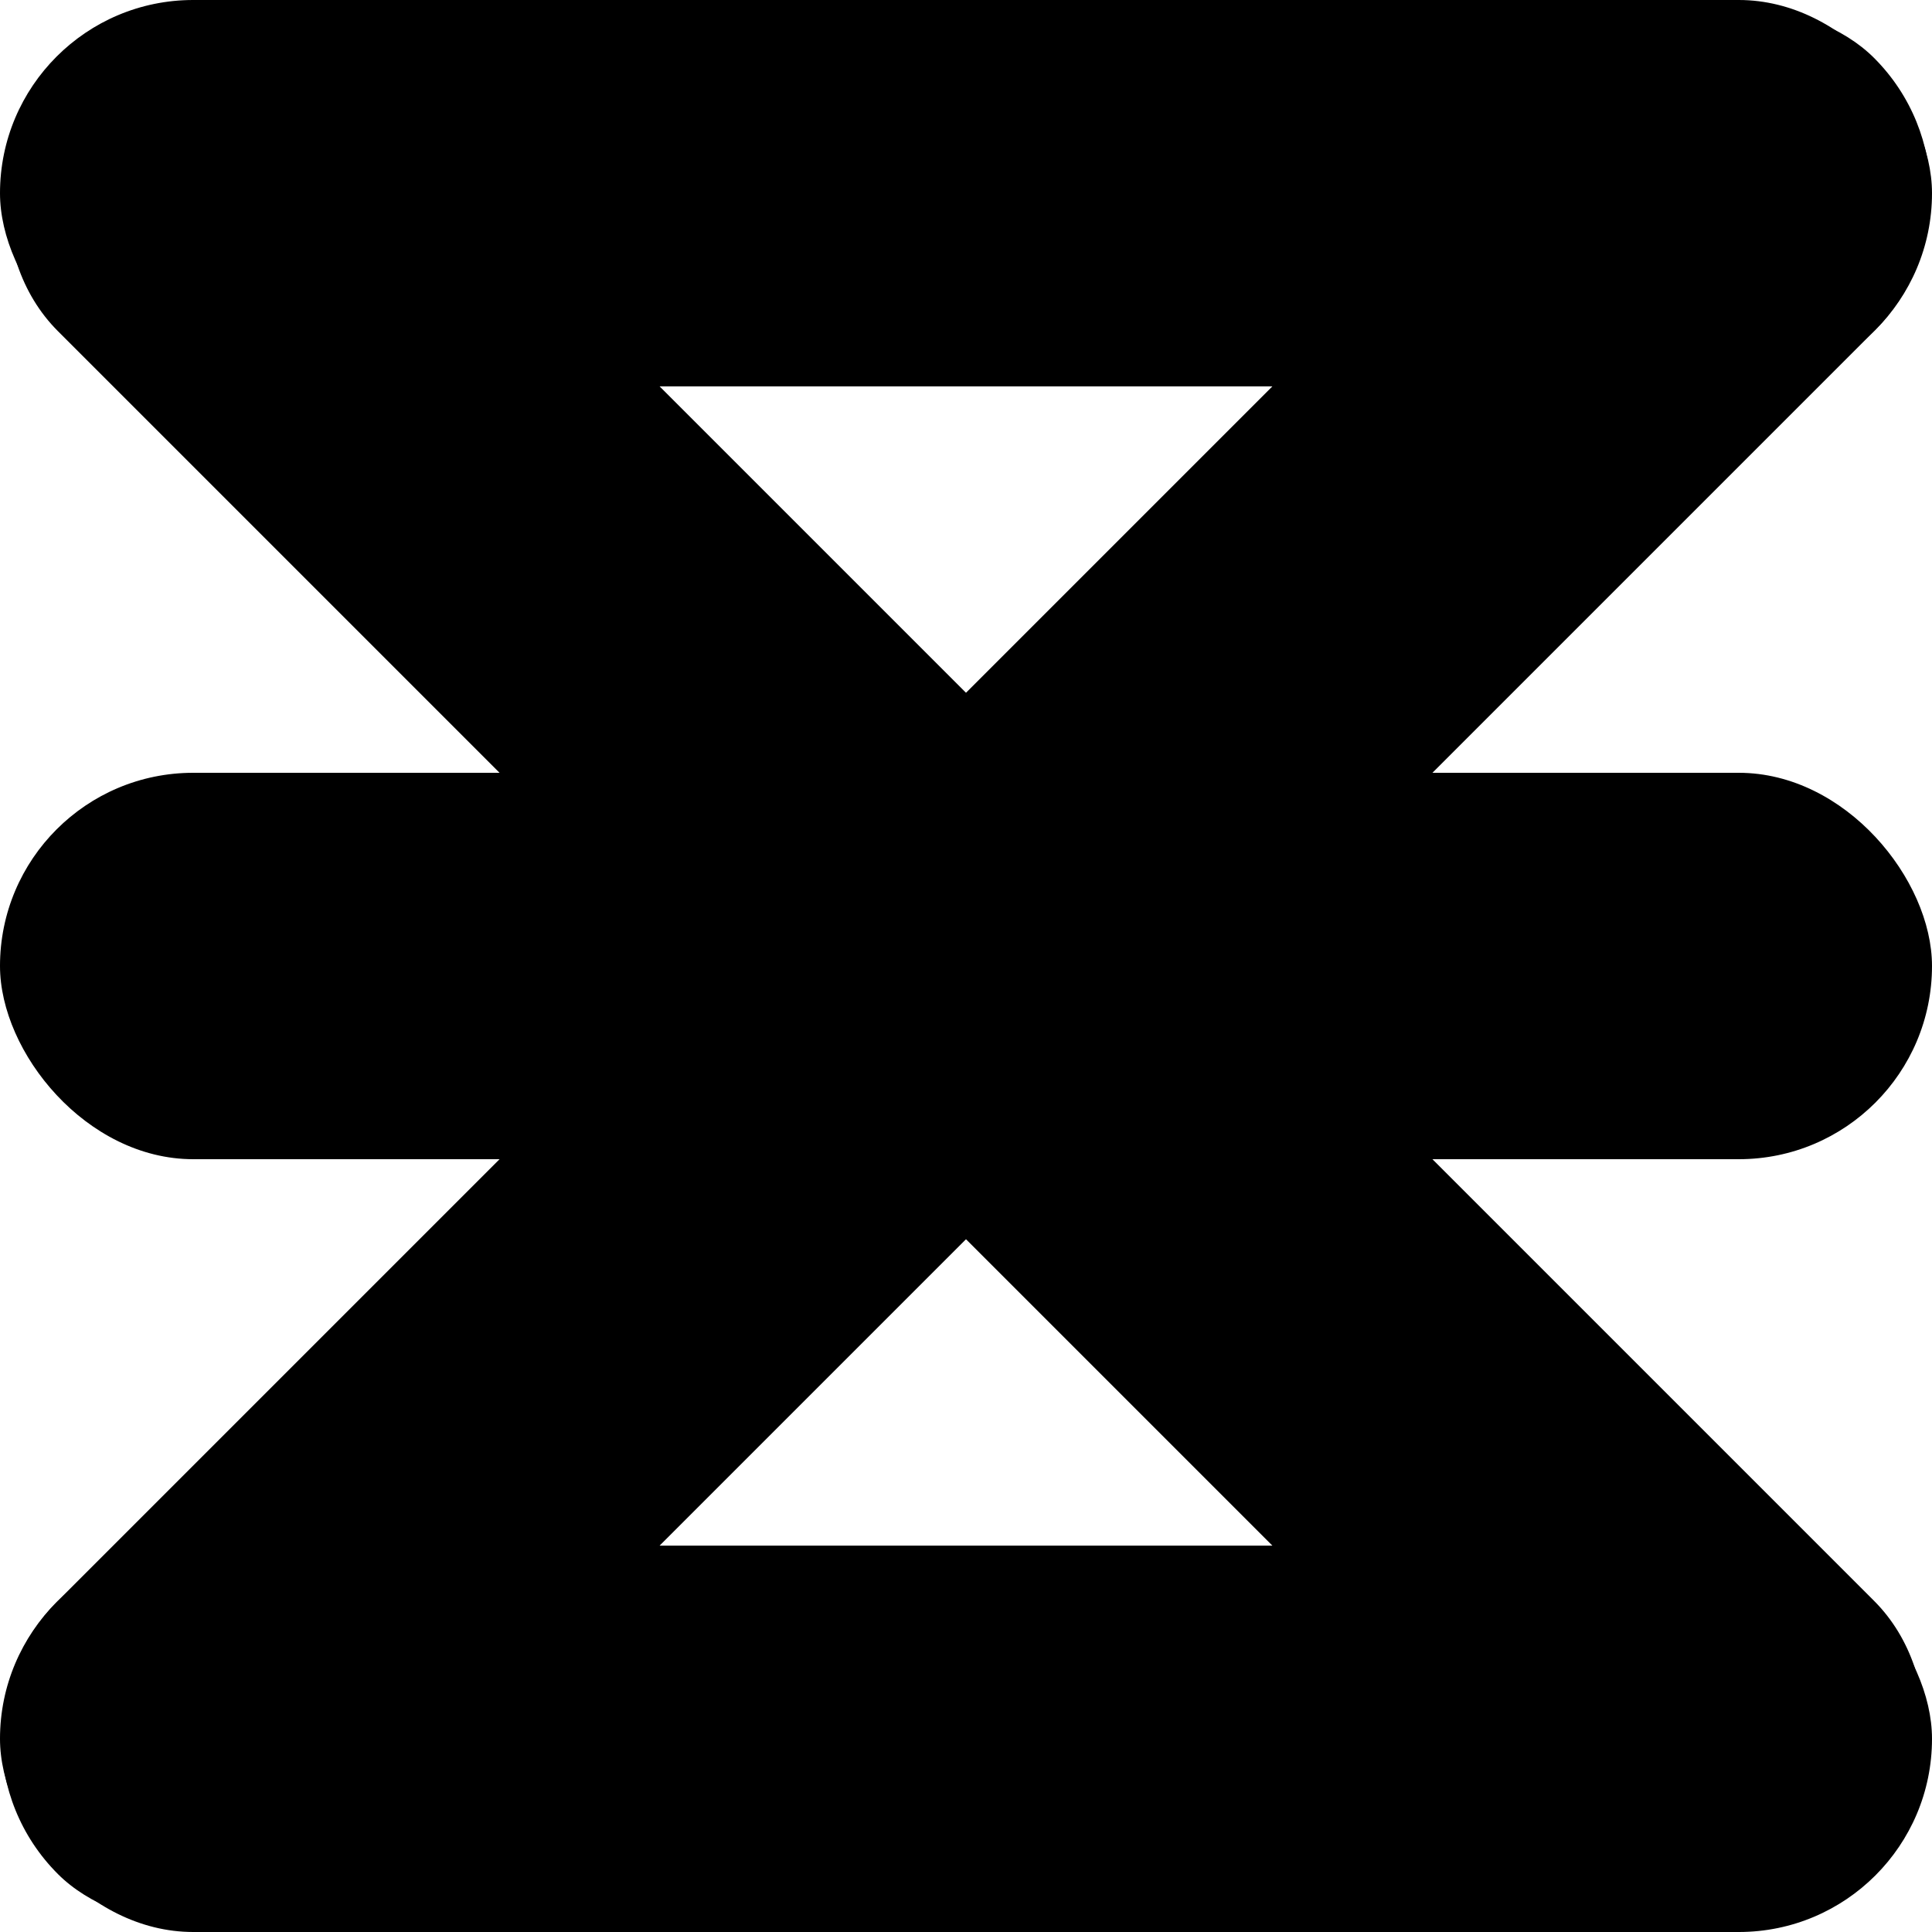 <svg xmlns="http://www.w3.org/2000/svg" viewBox="0 0 100 100" class="menu-toggle" id="toogle-menu">
    <title>Hanburguer</title>
    <g class="open-menu">
        <rect rx="10" ry="10" width="100" height="20"/>
        <rect y="40" width="100" height="20" rx="10" ry="10" />
        <rect y="80" width="100" height="20" rx="10" ry="10" />
    </g>
    <g class="close-menu">
        <rect x="-16.47" y="40" width="132.94" height="20" rx="10" ry="10" transform="translate(50 -20.71) rotate(45)"/>
        <rect x="-16.47" y="40" width="132.94" height="20" rx="10" ry="10" transform="translate(120.71 50) rotate(135)"/>
    </g>
</svg>